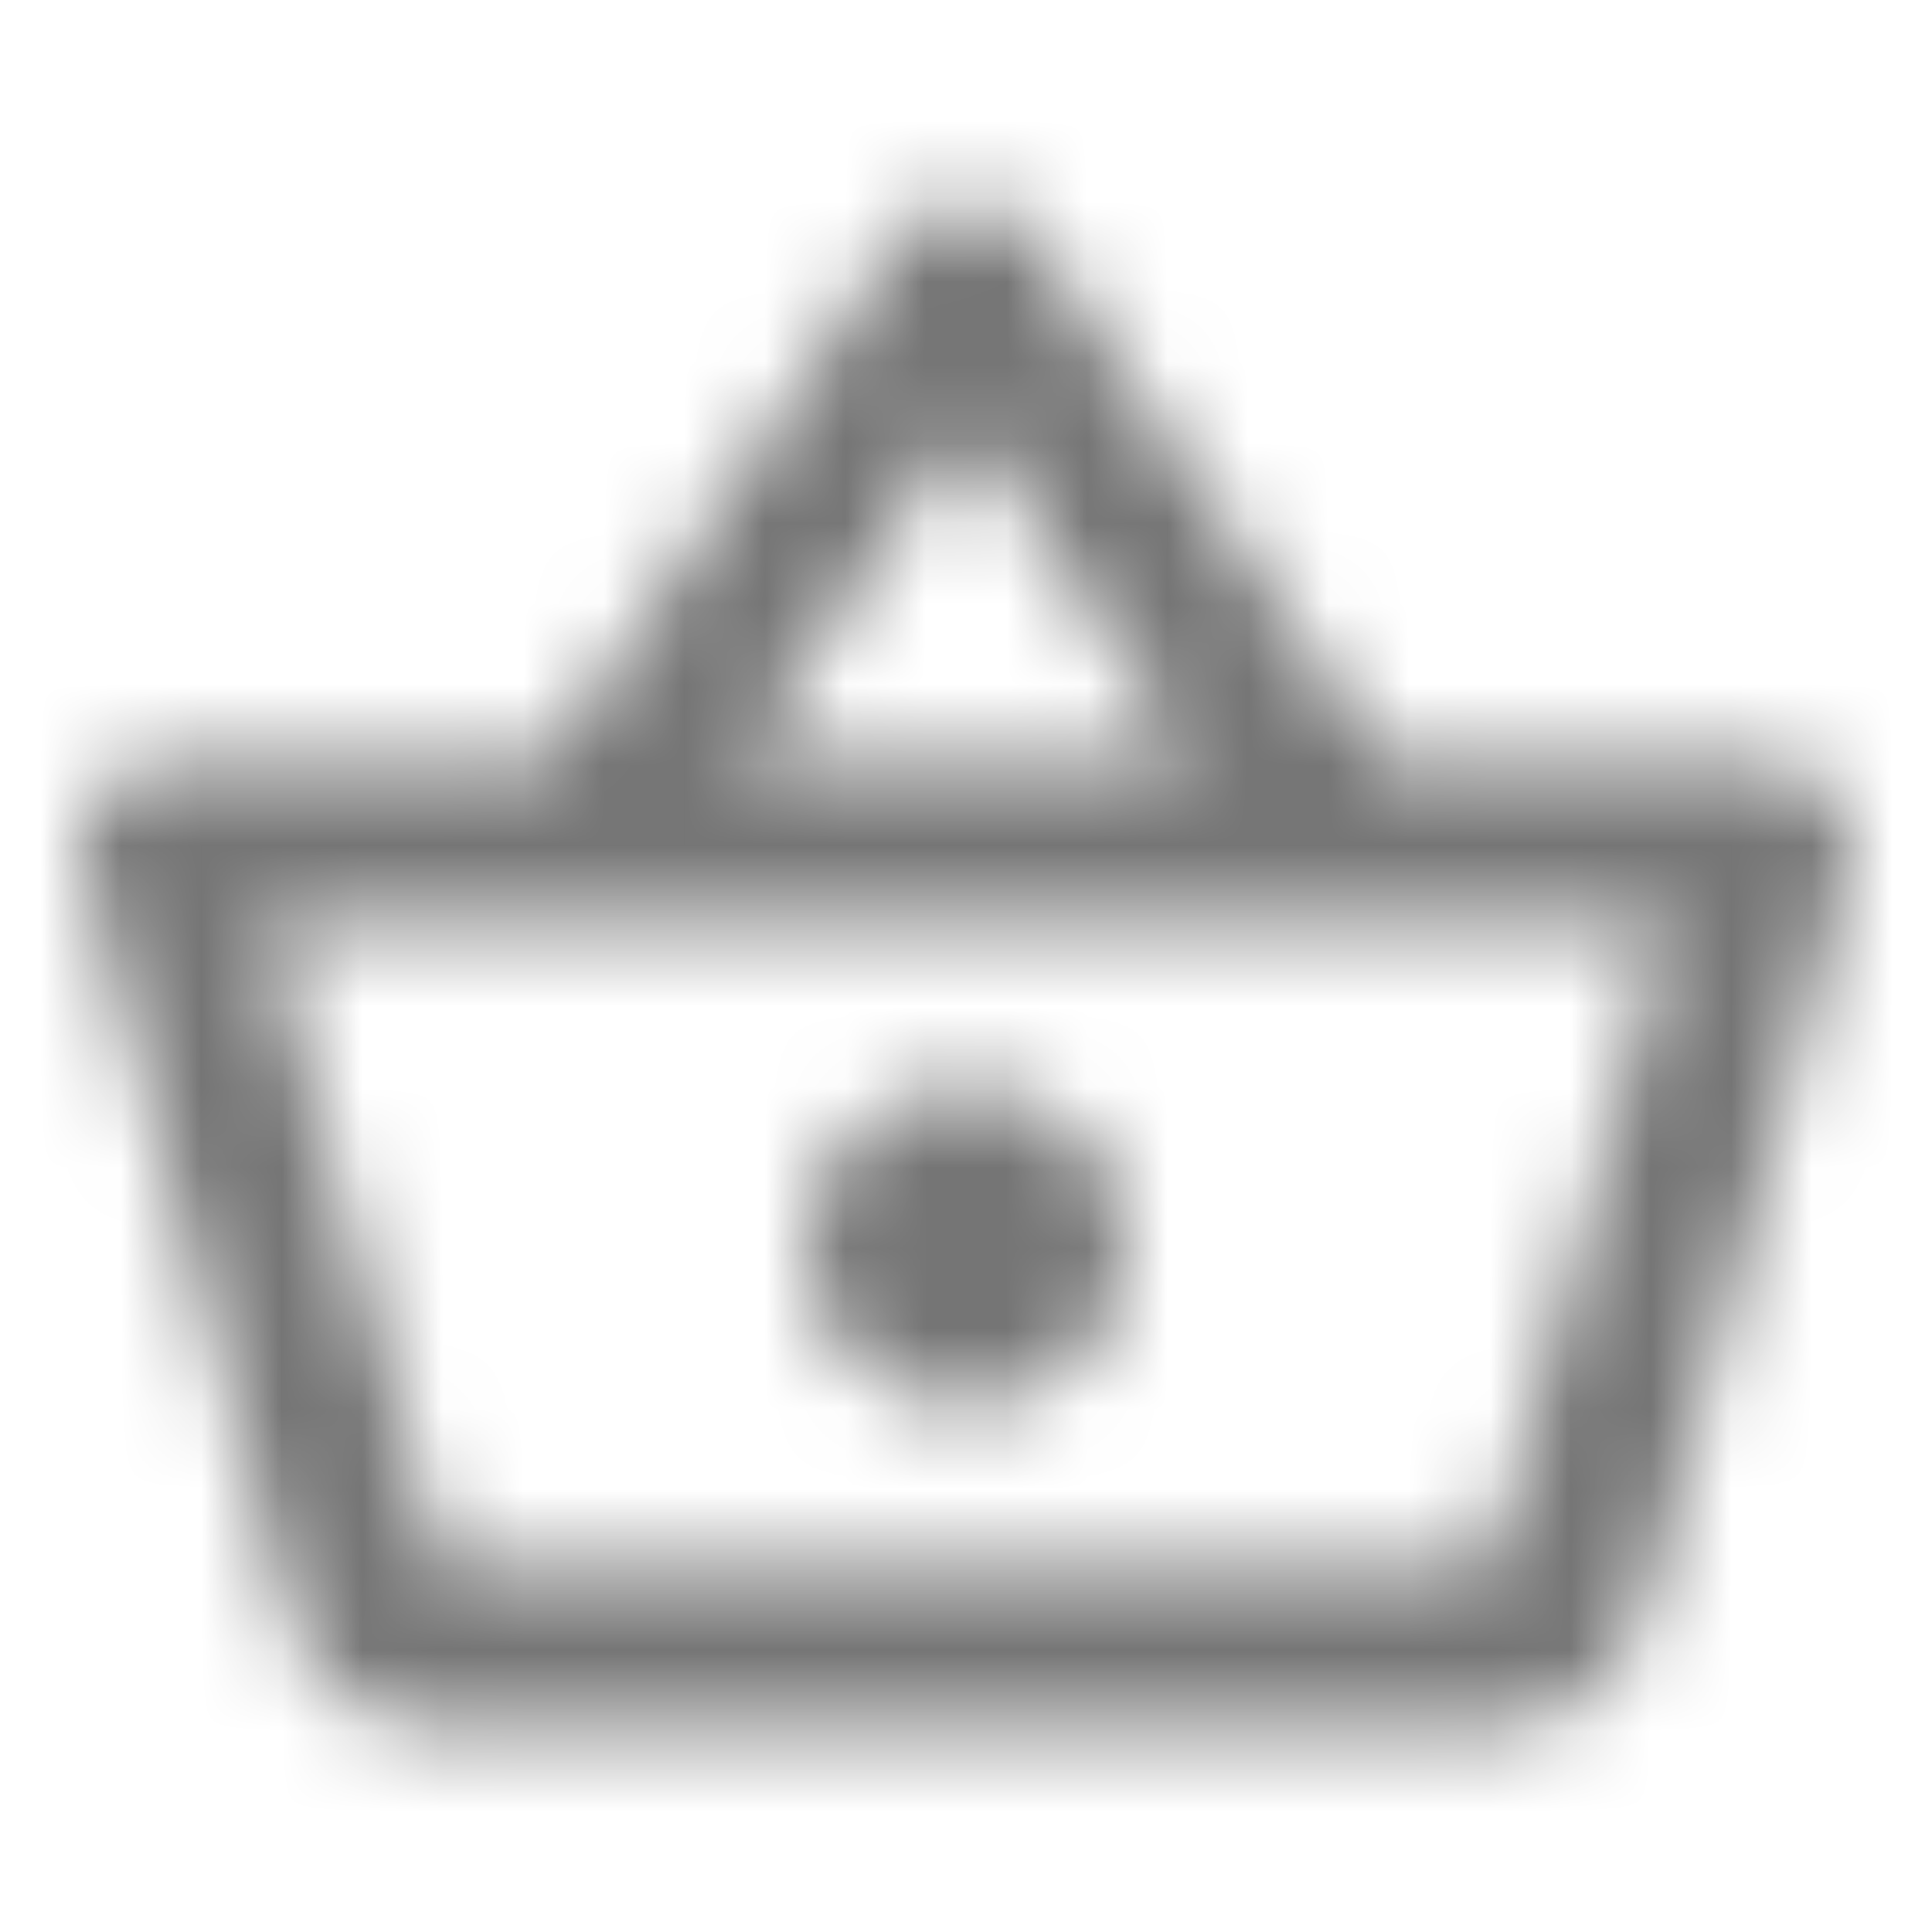 <?xml version="1.0" encoding="UTF-8"?>
<svg width="24px" height="24px" viewBox="0 0 24 24" version="1.1" xmlns="http://www.w3.org/2000/svg" xmlns:xlink="http://www.w3.org/1999/xlink">
    <!-- Generator: Sketch 50 (54983) - http://www.bohemiancoding.com/sketch -->
    <title>icon/action/shopping_basket_24px_outlined</title>
    <desc>Created with Sketch.</desc>
    <defs>
        <path d="M22,9.49 L17.21,9.49 L12.83,2.93 C12.64,2.65 12.32,2.51 12,2.51 C11.68,2.51 11.36,2.65 11.17,2.94 L6.79,9.49 L2,9.49 C1.45,9.49 1,9.94 1,10.49 C1,10.58 1.01,10.67 1.04,10.76 L3.58,20.03 C3.81,20.87 4.58,21.49 5.5,21.49 L18.5,21.49 C19.42,21.49 20.19,20.87 20.43,20.03 L22.97,10.76 L23,10.49 C23,9.94 22.55,9.49 22,9.49 Z M12,5.29 L14.8,9.49 L9.2,9.49 L12,5.29 Z M18.5,19.49 L5.51,19.5 L3.31,11.49 L20.7,11.49 L18.5,19.49 Z M12,13.49 C10.9,13.49 10,14.39 10,15.49 C10,16.59 10.9,17.49 12,17.49 C13.1,17.49 14,16.59 14,15.49 C14,14.39 13.1,13.49 12,13.49 Z" id="path-1"></path>
    </defs>
    <g id="icon/action/shopping_basket_24px" stroke="none" stroke-width="1" fill="none" fill-rule="evenodd">
        <mask id="mask-2" fill="white">
            <use xlink:href="#path-1"></use>
        </mask>
        <g fill-rule="nonzero"></g>
        <g id="✱-/-Color-/-Icons-/-Black-/-Inactive" mask="url(#mask-2)" fill="#000000" fill-opacity="0.54">
            <rect id="Rectangle" x="0" y="0" width="24" height="24"></rect>
        </g>
    </g>
</svg>
